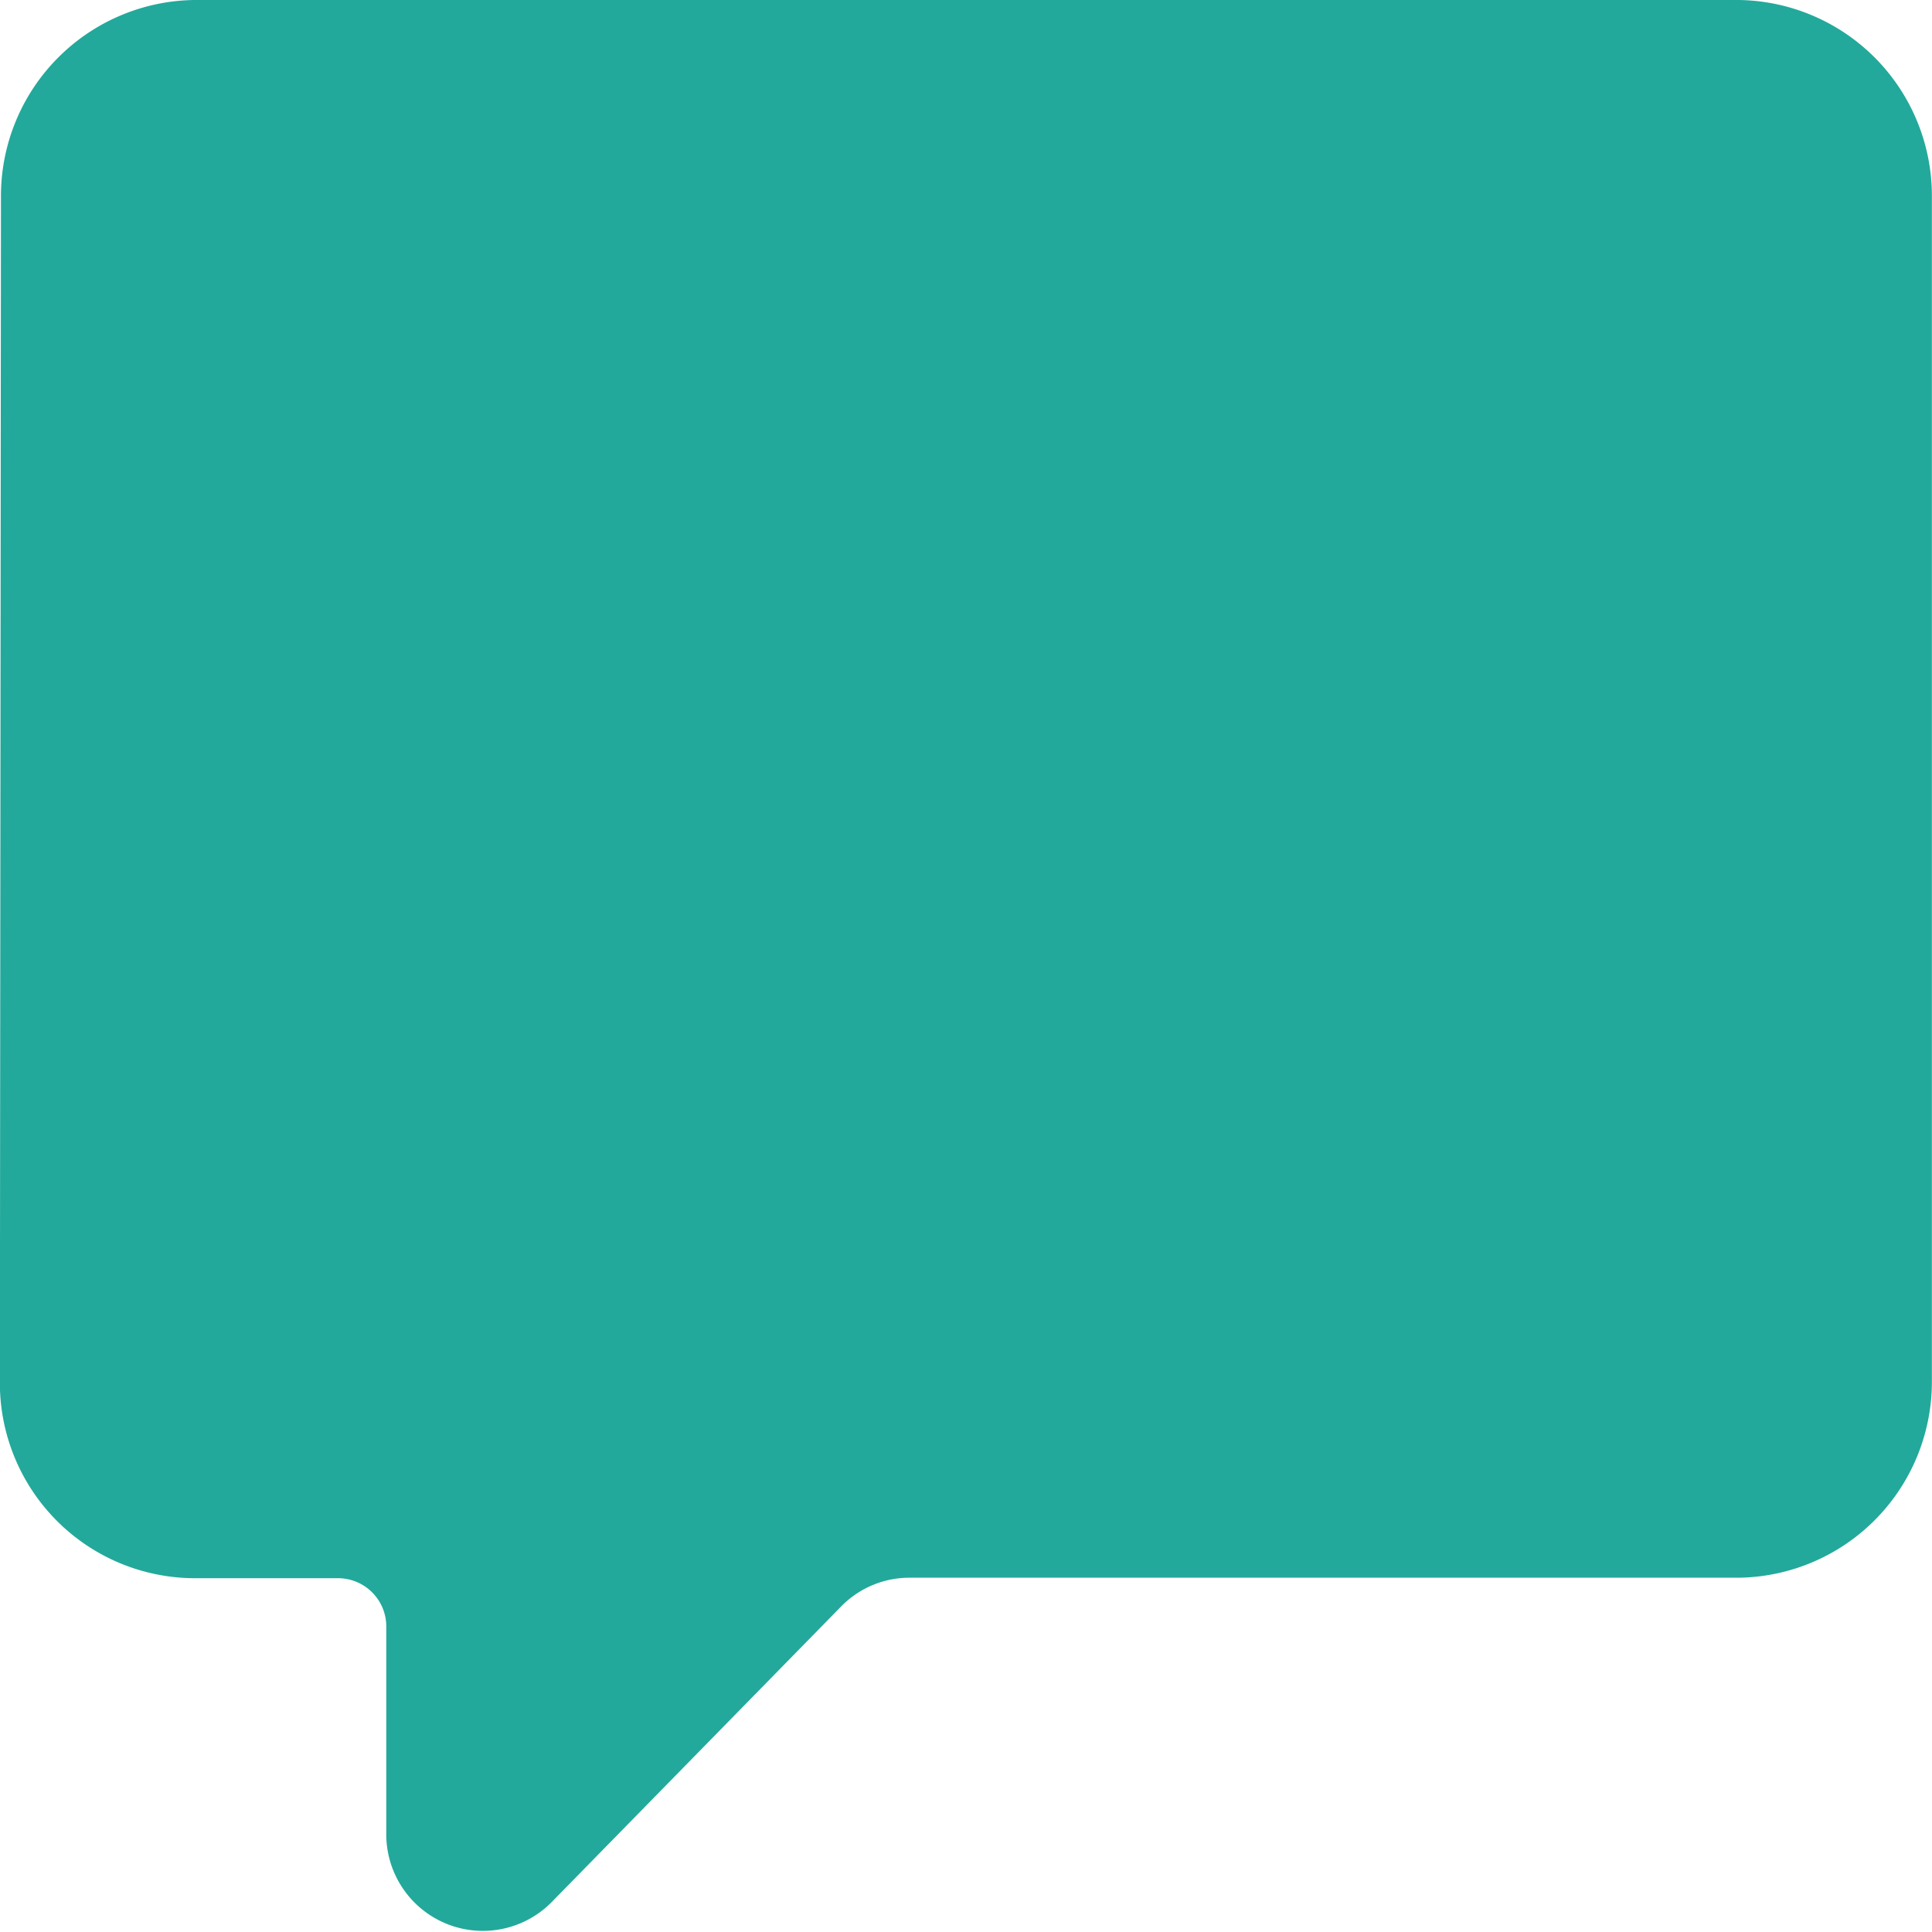 <svg xmlns="http://www.w3.org/2000/svg" width="16" height="16.001" viewBox="0 0 16 16.001">
  <g id="comments_green" transform="translate(-197 -566)">
    <path id="icons8_topic" d="M16.4,3H3.609a1.623,1.623,0,0,0-1.6,1.634L2,14.435A1.617,1.617,0,0,0,3.6,16.07H4.8a.4.4,0,0,1,.4.408v1.7a.8.8,0,0,0,1.366.578l2.4-2.451a.791.791,0,0,1,.566-.239H16.4A1.622,1.622,0,0,0,18,14.436v-9.8A1.622,1.622,0,0,0,16.4,3Z" transform="translate(194.999 563)" fill="#22a99b"/>
  </g>
</svg>
